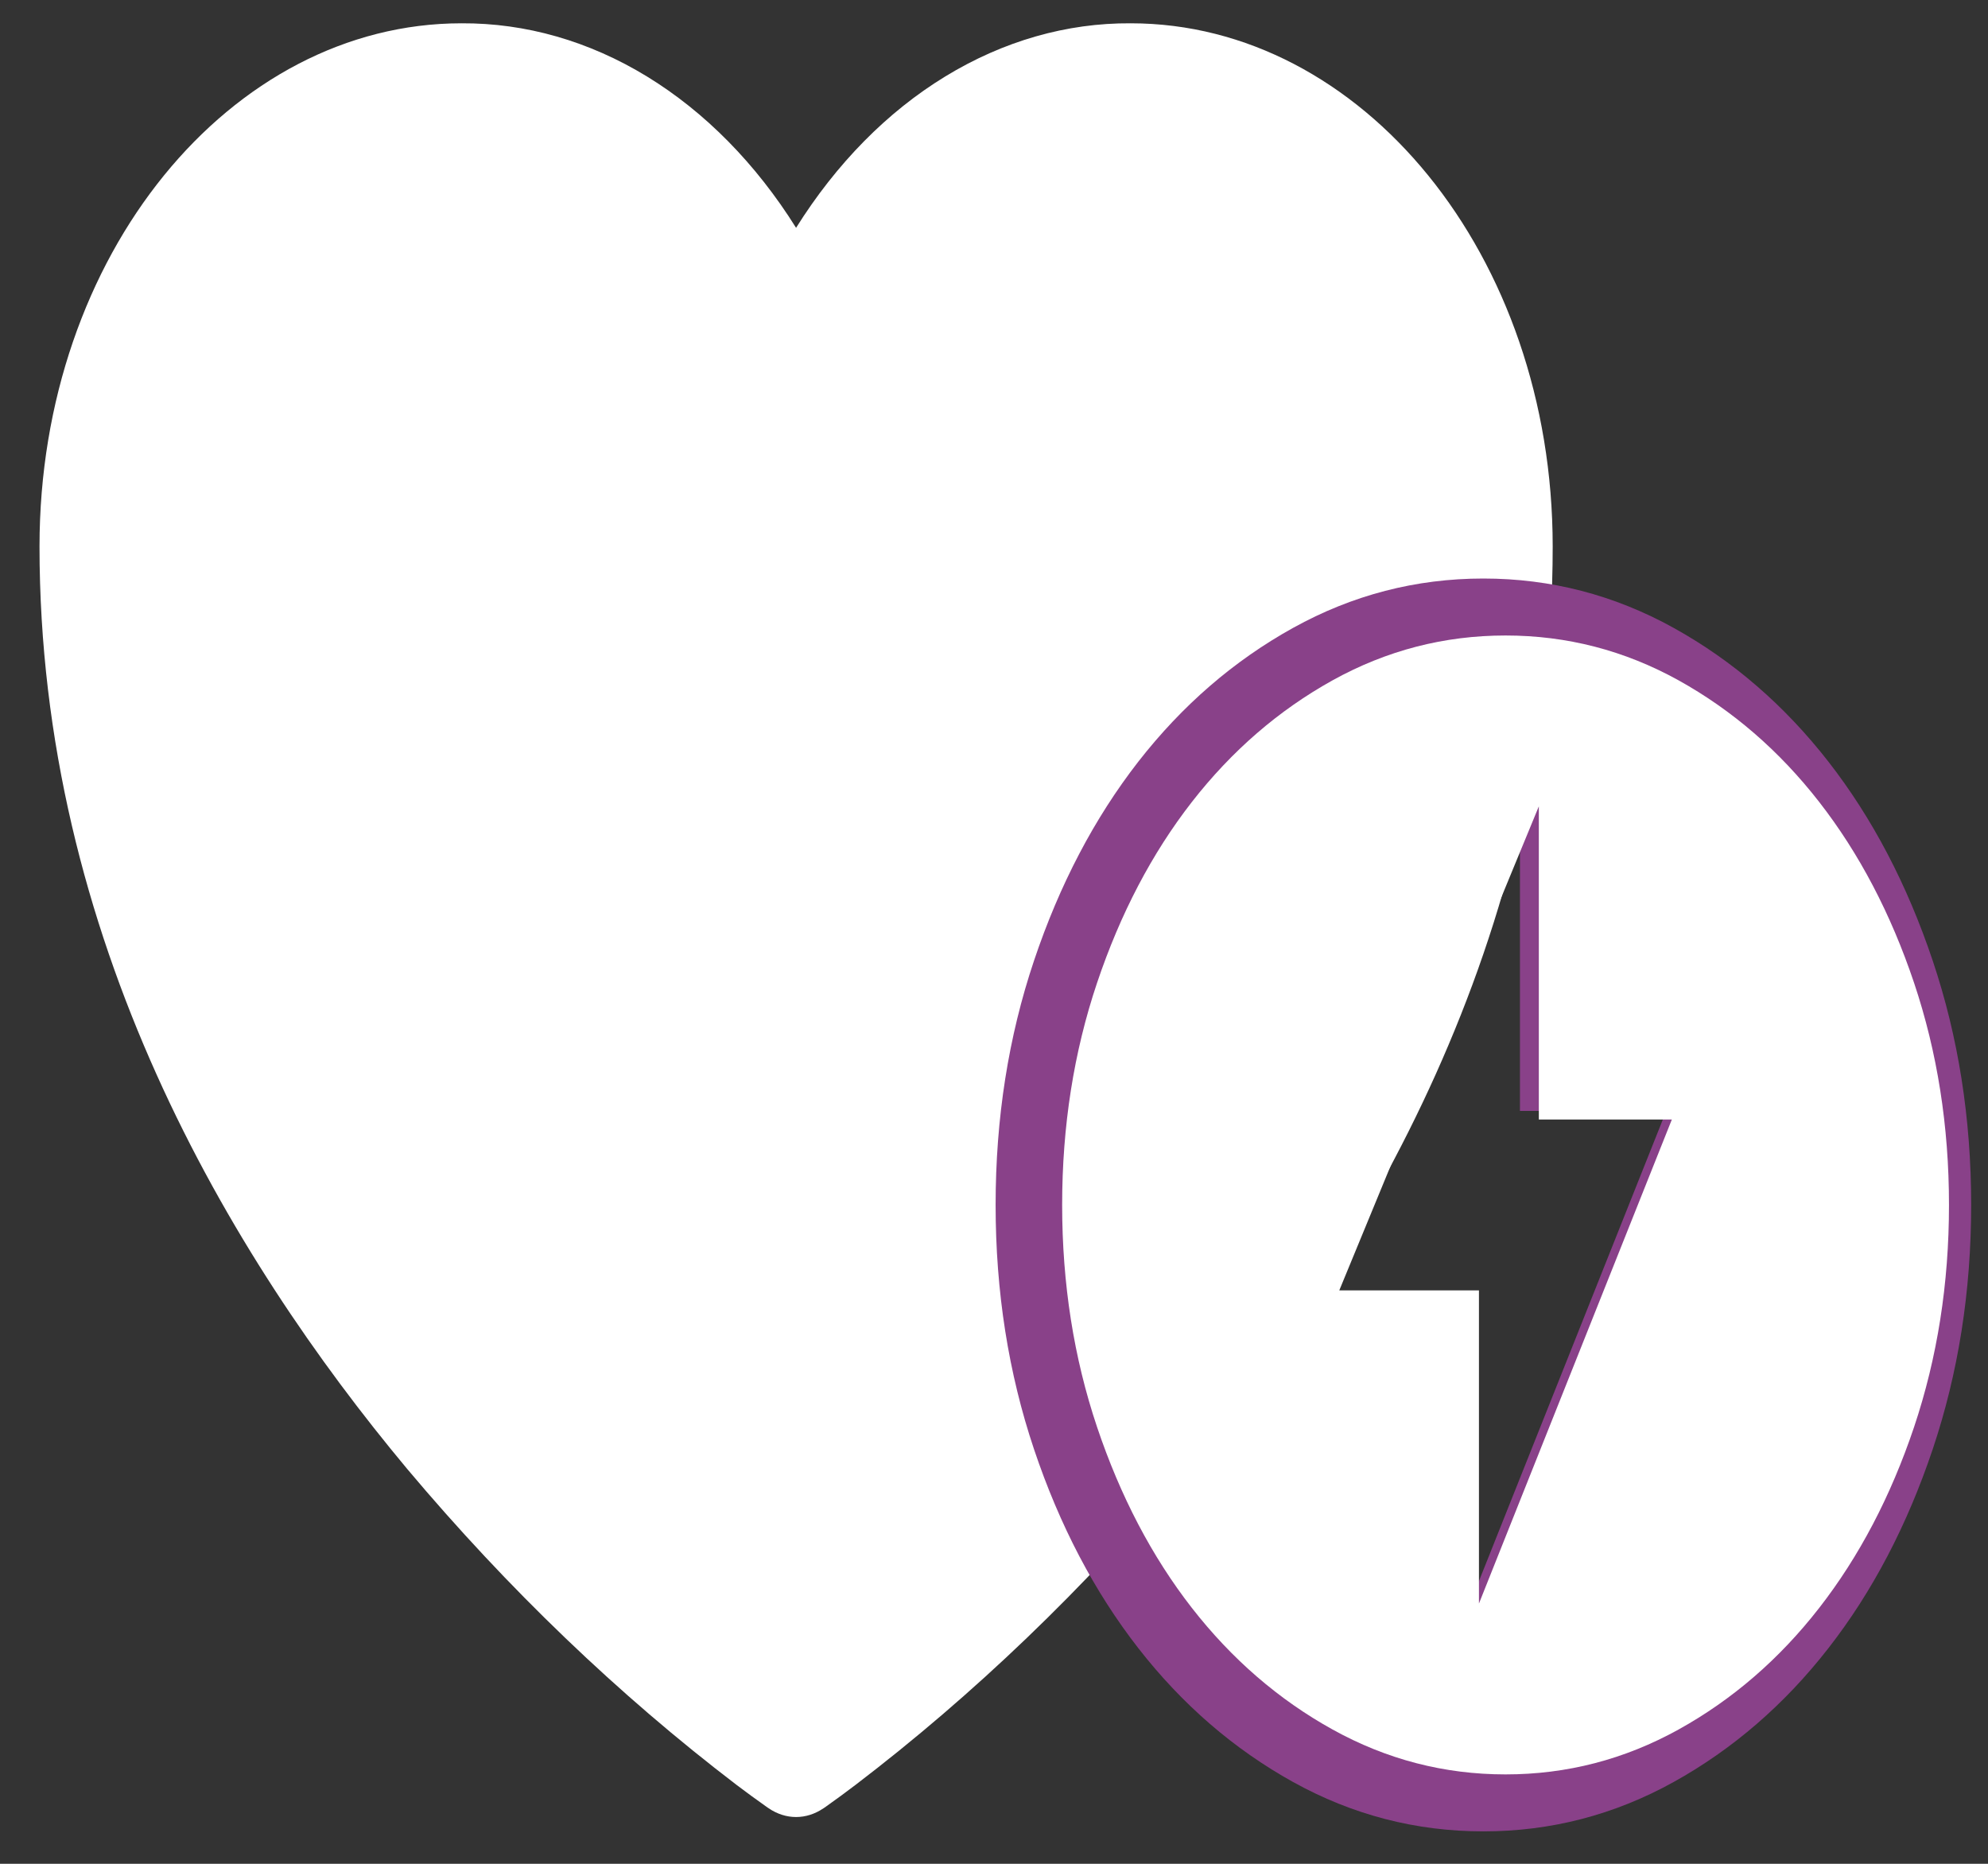 <svg width="32" height="30" viewBox="0 0 32 30" fill="none" xmlns="http://www.w3.org/2000/svg">
<rect x="0" y="0" width="32" height="30" fill="#333333" stroke="none"/>
<path d="M12.371 29.104L12.362 29.099L12.335 29.08C12.174 28.966 12.014 28.85 11.856 28.73C9.955 27.279 8.178 25.575 6.555 23.645C3.681 20.201 0.636 15.091 0.636 8.796C0.636 4.1 3.713 0.375 7.428 0.375C8.461 0.369 9.481 0.661 10.414 1.231C11.346 1.801 12.167 2.633 12.814 3.667C13.462 2.633 14.282 1.8 15.215 1.231C16.148 0.661 17.169 0.368 18.201 0.375C21.915 0.375 24.993 4.1 24.993 8.796C24.993 15.092 21.947 20.203 19.073 23.644C17.45 25.573 15.674 27.278 13.772 28.729C13.614 28.849 13.455 28.966 13.294 29.08L13.266 29.099L13.258 29.106L13.254 29.107C13.118 29.199 12.967 29.247 12.814 29.247C12.661 29.247 12.51 29.199 12.374 29.107L12.371 29.104Z" fill="white"/>
<path d="M23.406 26.453L26.821 17.882H24.466V12.337L20.933 20.907H23.406V26.453ZM23.877 29.478C22.791 29.478 21.77 29.213 20.815 28.684C19.86 28.154 19.029 27.436 18.322 26.528C17.616 25.621 17.056 24.554 16.644 23.327C16.232 22.1 16.026 20.79 16.026 19.395C16.026 18 16.232 16.689 16.644 15.463C17.056 14.236 17.616 13.169 18.322 12.261C19.029 11.354 19.86 10.635 20.815 10.106C21.77 9.577 22.791 9.312 23.877 9.312C24.963 9.312 25.984 9.577 26.939 10.106C27.894 10.635 28.725 11.354 29.432 12.261C30.139 13.169 30.698 14.236 31.11 15.463C31.522 16.689 31.729 18 31.729 19.395C31.729 20.79 31.522 22.1 31.11 23.327C30.698 24.554 30.139 25.621 29.432 26.528C28.725 27.436 27.894 28.154 26.939 28.684C25.984 29.213 24.963 29.478 23.877 29.478Z" fill="#894189"/>
<path d="M23.806 25.811L26.911 18.02H24.77V12.979L21.558 20.77H23.806V25.811ZM24.234 28.561C23.247 28.561 22.319 28.32 21.451 27.839C20.582 27.358 19.827 26.705 19.184 25.88C18.542 25.055 18.034 24.085 17.659 22.97C17.284 21.854 17.097 20.663 17.097 19.395C17.097 18.127 17.284 16.935 17.659 15.82C18.034 14.705 18.542 13.735 19.184 12.91C19.827 12.085 20.582 11.432 21.451 10.95C22.319 10.469 23.247 10.229 24.234 10.229C25.222 10.229 26.149 10.469 27.018 10.95C27.886 11.432 28.642 12.085 29.284 12.91C29.926 13.735 30.435 14.705 30.81 15.82C31.184 16.935 31.372 18.127 31.372 19.395C31.372 20.663 31.184 21.854 30.81 22.97C30.435 24.085 29.926 25.055 29.284 25.88C28.642 26.705 27.886 27.358 27.018 27.839C26.149 28.32 25.222 28.561 24.234 28.561Z" fill="white"/>
</svg>
